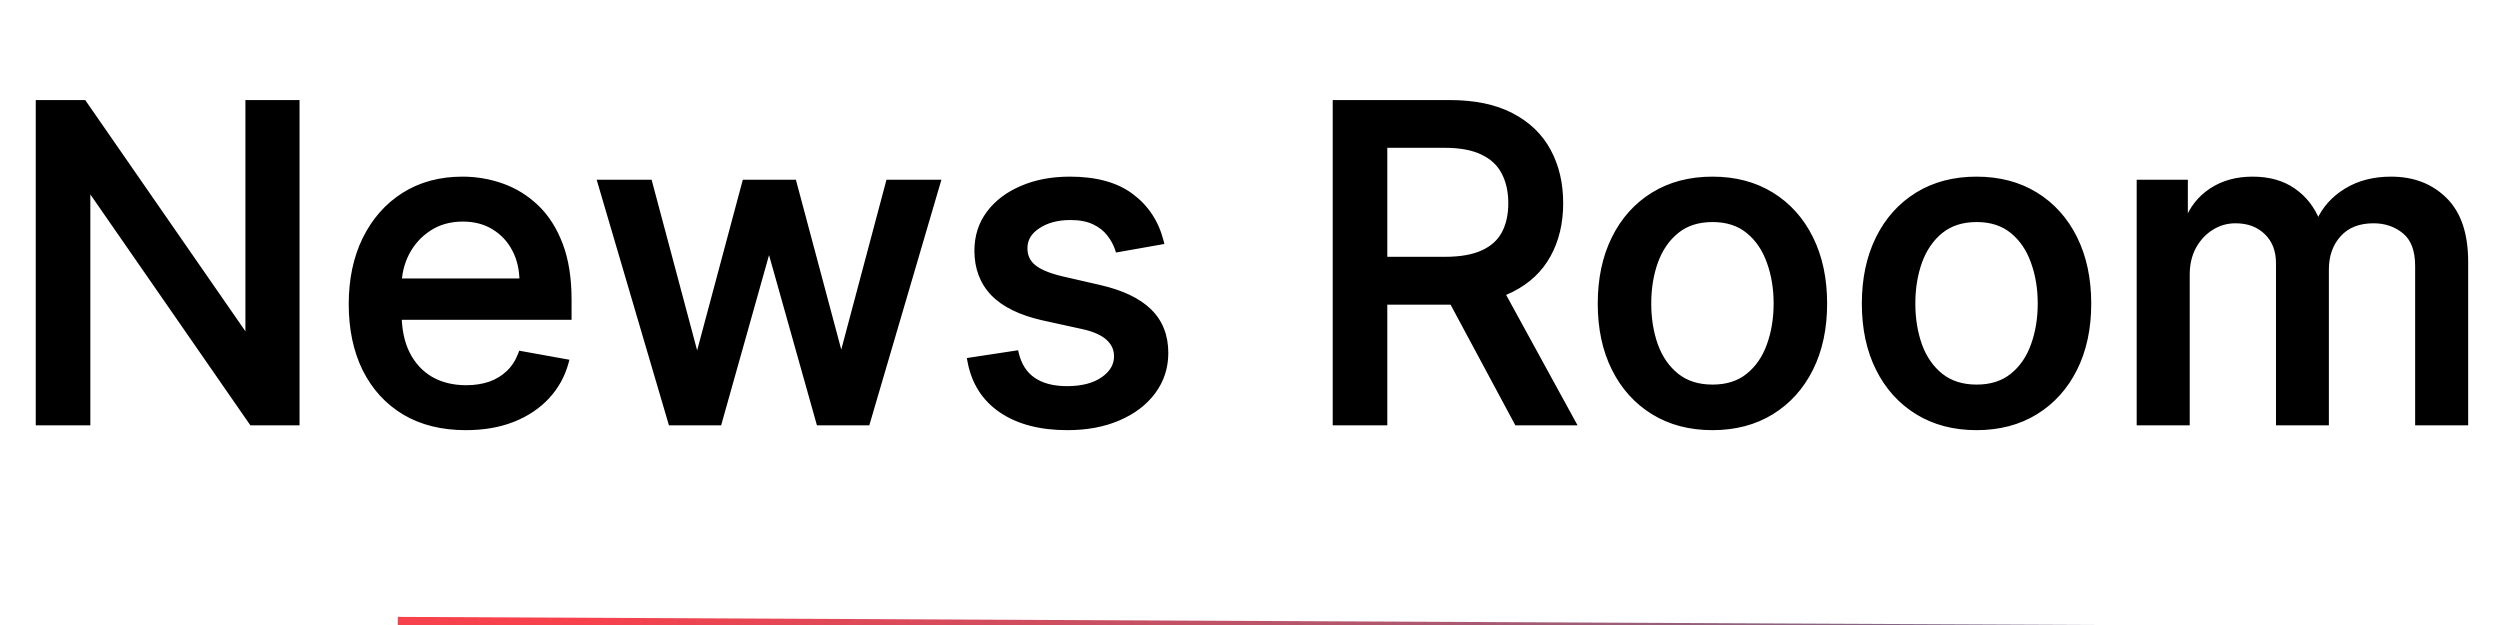 <svg width="308" height="77" viewBox="0 0 308 77" fill="none" xmlns="http://www.w3.org/2000/svg">
<g filter="url(#filter0_i_1287_800)">
<path d="M49 74L258 75" stroke="url(#paint0_linear_1287_800)" stroke-opacity="0.75" stroke-width="4"/>
</g>
<g filter="url(#filter1_d_1287_800)">
<path d="M36.503 8.727V48H31.057L11.095 19.197H10.73V48H4.805V8.727H10.289L30.271 37.568H30.635V8.727H36.503ZM57.381 48.594C54.479 48.594 51.98 47.974 49.883 46.734C47.799 45.481 46.189 43.724 45.051 41.461C43.926 39.185 43.363 36.52 43.363 33.465C43.363 30.447 43.926 27.788 45.051 25.487C46.189 23.186 47.774 21.39 49.806 20.099C51.852 18.808 54.242 18.162 56.978 18.162C58.64 18.162 60.251 18.437 61.811 18.986C63.37 19.536 64.77 20.399 66.01 21.575C67.25 22.751 68.228 24.279 68.944 26.158C69.66 28.025 70.018 30.294 70.018 32.966V34.999H46.604V30.703H64.4C64.4 29.195 64.093 27.859 63.479 26.695C62.865 25.519 62.002 24.592 60.89 23.915C59.791 23.237 58.5 22.898 57.017 22.898C55.406 22.898 54 23.295 52.798 24.087C51.609 24.867 50.689 25.89 50.037 27.155C49.397 28.408 49.078 29.77 49.078 31.24V34.596C49.078 36.565 49.423 38.239 50.113 39.62C50.816 41.001 51.794 42.055 53.047 42.784C54.3 43.5 55.764 43.858 57.439 43.858C58.525 43.858 59.516 43.705 60.411 43.398C61.306 43.078 62.079 42.605 62.731 41.979C63.383 41.352 63.882 40.579 64.227 39.658L69.654 40.636C69.219 42.234 68.439 43.634 67.314 44.836C66.202 46.025 64.802 46.952 63.115 47.617C61.44 48.269 59.529 48.594 57.381 48.594ZM82.713 48L74.045 18.546H79.971L85.743 40.176H86.03L91.821 18.546H97.747L103.5 40.08H103.787L109.521 18.546H115.446L106.798 48H100.949L94.966 26.734H94.525L88.542 48H82.713ZM142.959 25.736L137.763 26.657C137.545 25.992 137.2 25.359 136.727 24.759C136.267 24.158 135.64 23.666 134.848 23.282C134.055 22.898 133.064 22.707 131.876 22.707C130.252 22.707 128.897 23.071 127.81 23.8C126.724 24.516 126.18 25.442 126.18 26.58C126.18 27.565 126.545 28.357 127.273 28.958C128.002 29.559 129.178 30.051 130.802 30.435L135.481 31.509C138.191 32.135 140.211 33.1 141.54 34.404C142.87 35.708 143.535 37.402 143.535 39.486C143.535 41.25 143.023 42.822 142.001 44.203C140.991 45.571 139.578 46.645 137.763 47.425C135.96 48.205 133.87 48.594 131.492 48.594C128.194 48.594 125.503 47.891 123.419 46.485C121.335 45.066 120.057 43.053 119.584 40.445L125.126 39.601C125.471 41.045 126.18 42.139 127.254 42.88C128.328 43.609 129.728 43.973 131.454 43.973C133.333 43.973 134.835 43.583 135.96 42.803C137.085 42.011 137.648 41.045 137.648 39.908C137.648 38.987 137.302 38.214 136.612 37.587C135.934 36.961 134.893 36.488 133.486 36.168L128.501 35.075C125.752 34.449 123.719 33.452 122.403 32.084C121.099 30.716 120.447 28.984 120.447 26.887C120.447 25.148 120.932 23.627 121.904 22.323C122.876 21.019 124.218 20.003 125.931 19.274C127.644 18.533 129.606 18.162 131.818 18.162C135.001 18.162 137.507 18.852 139.335 20.233C141.163 21.601 142.371 23.435 142.959 25.736ZM164.59 48V8.727H178.589C181.631 8.727 184.156 9.251 186.163 10.3C188.183 11.348 189.692 12.799 190.689 14.653C191.686 16.494 192.184 18.622 192.184 21.038C192.184 23.442 191.68 25.558 190.67 27.386C189.672 29.201 188.164 30.614 186.144 31.624C184.137 32.633 181.612 33.139 178.569 33.139H167.965V28.038H178.032C179.95 28.038 181.51 27.763 182.711 27.213C183.926 26.663 184.814 25.864 185.377 24.816C185.939 23.768 186.221 22.509 186.221 21.038C186.221 19.555 185.933 18.271 185.358 17.184C184.795 16.097 183.907 15.266 182.692 14.691C181.491 14.103 179.912 13.809 177.956 13.809H170.515V48H164.59ZM183.977 30.281L193.68 48H186.93L177.419 30.281H183.977ZM210.972 48.594C208.211 48.594 205.801 47.962 203.743 46.696C201.685 45.43 200.087 43.66 198.949 41.384C197.811 39.109 197.242 36.45 197.242 33.407C197.242 30.352 197.811 27.68 198.949 25.391C200.087 23.103 201.685 21.326 203.743 20.06C205.801 18.795 208.211 18.162 210.972 18.162C213.734 18.162 216.143 18.795 218.202 20.06C220.26 21.326 221.858 23.103 222.996 25.391C224.134 27.68 224.702 30.352 224.702 33.407C224.702 36.45 224.134 39.109 222.996 41.384C221.858 43.66 220.26 45.43 218.202 46.696C216.143 47.962 213.734 48.594 210.972 48.594ZM210.991 43.781C212.781 43.781 214.264 43.308 215.44 42.362C216.616 41.416 217.486 40.157 218.048 38.584C218.624 37.012 218.911 35.28 218.911 33.388C218.911 31.509 218.624 29.783 218.048 28.21C217.486 26.625 216.616 25.353 215.44 24.394C214.264 23.435 212.781 22.956 210.991 22.956C209.189 22.956 207.693 23.435 206.504 24.394C205.328 25.353 204.452 26.625 203.877 28.21C203.315 29.783 203.033 31.509 203.033 33.388C203.033 35.28 203.315 37.012 203.877 38.584C204.452 40.157 205.328 41.416 206.504 42.362C207.693 43.308 209.189 43.781 210.991 43.781ZM243.509 48.594C240.748 48.594 238.338 47.962 236.28 46.696C234.222 45.43 232.624 43.66 231.486 41.384C230.348 39.109 229.779 36.45 229.779 33.407C229.779 30.352 230.348 27.68 231.486 25.391C232.624 23.103 234.222 21.326 236.28 20.06C238.338 18.795 240.748 18.162 243.509 18.162C246.271 18.162 248.681 18.795 250.739 20.06C252.797 21.326 254.395 23.103 255.533 25.391C256.671 27.68 257.24 30.352 257.24 33.407C257.24 36.45 256.671 39.109 255.533 41.384C254.395 43.66 252.797 45.43 250.739 46.696C248.681 47.962 246.271 48.594 243.509 48.594ZM243.529 43.781C245.318 43.781 246.801 43.308 247.977 42.362C249.154 41.416 250.023 40.157 250.585 38.584C251.161 37.012 251.448 35.28 251.448 33.388C251.448 31.509 251.161 29.783 250.585 28.21C250.023 26.625 249.154 25.353 247.977 24.394C246.801 23.435 245.318 22.956 243.529 22.956C241.726 22.956 240.23 23.435 239.041 24.394C237.865 25.353 236.99 26.625 236.414 28.21C235.852 29.783 235.57 31.509 235.57 33.388C235.57 35.28 235.852 37.012 236.414 38.584C236.99 40.157 237.865 41.416 239.041 42.362C240.23 43.308 241.726 43.781 243.529 43.781ZM263.64 48V18.546H269.143V23.34H269.507C270.121 21.716 271.125 20.45 272.518 19.543C273.912 18.622 275.58 18.162 277.523 18.162C279.492 18.162 281.141 18.622 282.471 19.543C283.813 20.463 284.804 21.729 285.443 23.34H285.75C286.453 21.767 287.571 20.514 289.105 19.581C290.64 18.635 292.468 18.162 294.59 18.162C297.262 18.162 299.441 18.999 301.129 20.674C302.829 22.349 303.679 24.874 303.679 28.249V48H297.946V28.785C297.946 26.791 297.402 25.347 296.316 24.452C295.229 23.557 293.931 23.109 292.423 23.109C290.556 23.109 289.105 23.685 288.07 24.835C287.034 25.973 286.517 27.437 286.517 29.227V48H280.802V28.421C280.802 26.823 280.304 25.538 279.306 24.567C278.309 23.595 277.012 23.109 275.414 23.109C274.327 23.109 273.324 23.397 272.403 23.972C271.495 24.535 270.76 25.321 270.198 26.331C269.648 27.341 269.373 28.511 269.373 29.84V48H263.64Z" fill="black"/>
<path d="M36.503 8.727H36.903V8.327H36.503V8.727ZM36.503 48V48.4H36.903V48H36.503ZM31.057 48L30.728 48.228L30.848 48.4H31.057V48ZM11.095 19.197L11.423 18.97L11.304 18.797H11.095V19.197ZM10.73 19.197V18.797H10.33V19.197H10.73ZM10.73 48V48.4H11.13V48H10.73ZM4.805 48H4.405V48.4H4.805V48ZM4.805 8.727V8.327H4.405V8.727H4.805ZM10.289 8.727L10.618 8.499L10.499 8.327H10.289V8.727ZM30.271 37.568L29.942 37.796L30.061 37.968H30.271V37.568ZM30.635 37.568V37.968H31.035V37.568H30.635ZM30.635 8.727V8.327H30.235V8.727H30.635ZM36.103 8.727V48H36.903V8.727H36.103ZM36.503 47.6H31.057V48.4H36.503V47.6ZM31.386 47.772L11.423 18.97L10.766 19.425L30.728 48.228L31.386 47.772ZM11.095 18.797H10.73V19.597H11.095V18.797ZM10.33 19.197V48H11.13V19.197H10.33ZM10.73 47.6H4.805V48.4H10.73V47.6ZM5.205 48V8.727H4.405V48H5.205ZM4.805 9.127H10.289V8.327H4.805V9.127ZM9.96 8.955L29.942 37.796L30.6 37.34L10.618 8.499L9.96 8.955ZM30.271 37.968H30.635V37.168H30.271V37.968ZM31.035 37.568V8.727H30.235V37.568H31.035ZM30.635 9.127H36.503V8.327H30.635V9.127ZM49.883 46.734L49.677 47.077L49.679 47.079L49.883 46.734ZM45.051 41.461L44.692 41.638L44.693 41.641L45.051 41.461ZM45.051 25.487L44.692 25.31L44.691 25.311L45.051 25.487ZM49.806 20.099L49.593 19.761L49.592 19.761L49.806 20.099ZM61.811 18.986L61.944 18.609L61.811 18.986ZM66.01 21.575L65.735 21.866L66.01 21.575ZM68.944 26.158L68.57 26.301L68.571 26.302L68.944 26.158ZM70.018 34.999V35.399H70.418V34.999H70.018ZM46.604 34.999H46.204V35.399H46.604V34.999ZM46.604 30.703V30.303H46.204V30.703H46.604ZM64.4 30.703V31.103H64.799V30.703H64.4ZM63.479 26.695L63.124 26.88L63.125 26.882L63.479 26.695ZM60.89 23.915L60.68 24.255L60.682 24.256L60.89 23.915ZM52.798 24.087L53.017 24.422L53.018 24.421L52.798 24.087ZM50.037 27.155L49.681 26.972L49.68 26.974L50.037 27.155ZM50.113 39.62L49.755 39.799L49.757 39.801L50.113 39.62ZM53.047 42.784L52.846 43.13L52.849 43.131L53.047 42.784ZM60.411 43.398L60.541 43.776L60.545 43.774L60.411 43.398ZM62.731 41.979L62.454 41.69L62.731 41.979ZM64.227 39.658L64.298 39.265L63.969 39.206L63.852 39.518L64.227 39.658ZM69.654 40.636L70.04 40.741L70.154 40.32L69.725 40.243L69.654 40.636ZM67.314 44.836L67.022 44.563L67.022 44.563L67.314 44.836ZM63.115 47.617L63.26 47.989L63.261 47.989L63.115 47.617ZM57.381 48.194C54.537 48.194 52.111 47.587 50.087 46.39L49.679 47.079C51.849 48.362 54.421 48.995 57.381 48.995V48.194ZM50.089 46.392C48.073 45.179 46.513 43.479 45.408 41.281L44.693 41.641C45.864 43.968 47.526 45.784 49.677 47.077L50.089 46.392ZM45.409 41.284C44.317 39.073 43.763 36.471 43.763 33.465H42.963C42.963 36.569 43.535 39.297 44.692 41.638L45.409 41.284ZM43.763 33.465C43.763 30.498 44.316 27.9 45.41 25.663L44.691 25.311C43.535 27.676 42.963 30.397 42.963 33.465H43.763ZM45.409 25.665C46.517 23.424 48.054 21.686 50.021 20.436L49.592 19.761C47.493 21.094 45.86 22.948 44.692 25.31L45.409 25.665ZM50.02 20.437C51.993 19.191 54.308 18.562 56.978 18.562V17.762C54.177 17.762 51.71 18.424 49.593 19.761L50.02 20.437ZM56.978 18.562C58.595 18.562 60.161 18.829 61.678 19.364L61.944 18.609C60.341 18.044 58.685 17.762 56.978 17.762V18.562ZM61.678 19.364C63.183 19.894 64.534 20.727 65.735 21.866L66.286 21.285C65.006 20.072 63.558 19.178 61.944 18.609L61.678 19.364ZM65.735 21.866C66.924 22.994 67.872 24.468 68.57 26.301L69.318 26.016C68.585 24.09 67.576 22.509 66.286 21.285L65.735 21.866ZM68.571 26.302C69.264 28.11 69.618 30.328 69.618 32.966H70.418C70.418 30.261 70.056 27.94 69.318 26.015L68.571 26.302ZM69.618 32.966V34.999H70.418V32.966H69.618ZM70.018 34.599H46.604V35.399H70.018V34.599ZM47.004 34.999V30.703H46.204V34.999H47.004ZM46.604 31.103H64.4V30.303H46.604V31.103ZM64.799 30.703C64.799 29.139 64.481 27.738 63.833 26.509L63.125 26.882C63.704 27.98 63.999 29.25 63.999 30.703H64.799ZM63.834 26.51C63.187 25.271 62.274 24.289 61.098 23.573L60.682 24.256C61.731 24.895 62.544 25.767 63.124 26.88L63.834 26.51ZM61.1 23.574C59.929 22.852 58.562 22.498 57.017 22.498V23.298C58.437 23.298 59.653 23.622 60.68 24.255L61.1 23.574ZM57.017 22.498C55.337 22.498 53.852 22.913 52.578 23.753L53.018 24.421C54.147 23.677 55.475 23.298 57.017 23.298V22.498ZM52.579 23.753C51.332 24.571 50.364 25.645 49.681 26.972L50.392 27.339C51.013 26.134 51.886 25.164 53.017 24.422L52.579 23.753ZM49.68 26.974C49.011 28.285 48.678 29.71 48.678 31.24H49.478C49.478 29.83 49.784 28.531 50.393 27.337L49.68 26.974ZM48.678 31.24V34.596H49.478V31.24H48.678ZM48.678 34.596C48.678 36.61 49.031 38.349 49.755 39.799L50.471 39.441C49.815 38.129 49.478 36.519 49.478 34.596H48.678ZM49.757 39.801C50.492 41.246 51.522 42.36 52.846 43.13L53.248 42.438C52.067 41.751 51.141 40.756 50.47 39.438L49.757 39.801ZM52.849 43.131C54.171 43.887 55.706 44.258 57.439 44.258V43.458C55.822 43.458 54.429 43.113 53.246 42.437L52.849 43.131ZM57.439 44.258C58.563 44.258 59.598 44.099 60.541 43.776L60.281 43.019C59.434 43.31 58.487 43.458 57.439 43.458V44.258ZM60.545 43.774C61.491 43.437 62.313 42.935 63.008 42.267L62.454 41.69C61.845 42.276 61.121 42.719 60.276 43.021L60.545 43.774ZM63.008 42.267C63.707 41.596 64.237 40.77 64.601 39.799L63.852 39.518C63.526 40.387 63.059 41.109 62.454 41.69L63.008 42.267ZM64.156 40.052L69.583 41.03L69.725 40.243L64.298 39.265L64.156 40.052ZM69.268 40.531C68.85 42.067 68.102 43.409 67.022 44.563L67.606 45.109C68.776 43.86 69.588 42.402 70.04 40.741L69.268 40.531ZM67.022 44.563C65.955 45.703 64.607 46.599 62.968 47.244L63.261 47.989C64.998 47.305 66.449 46.346 67.606 45.109L67.022 44.563ZM62.97 47.244C61.349 47.875 59.489 48.194 57.381 48.194V48.995C59.569 48.995 61.531 48.662 63.26 47.989L62.97 47.244ZM82.713 48L82.329 48.113L82.413 48.4H82.713V48ZM74.045 18.546V18.145H73.51L73.661 18.658L74.045 18.546ZM79.971 18.546L80.357 18.442L80.278 18.145H79.971V18.546ZM85.743 40.176L85.356 40.279L85.435 40.576H85.743V40.176ZM86.03 40.176V40.576H86.337L86.417 40.28L86.03 40.176ZM91.821 18.546V18.145H91.514L91.435 18.442L91.821 18.546ZM97.747 18.546L98.133 18.442L98.054 18.145H97.747V18.546ZM103.5 40.08L103.113 40.184L103.192 40.48H103.5V40.08ZM103.787 40.08V40.48H104.095L104.174 40.183L103.787 40.08ZM109.521 18.546V18.145H109.214L109.134 18.442L109.521 18.546ZM115.446 18.546L115.83 18.658L115.981 18.145H115.446V18.546ZM106.798 48V48.4H107.097L107.182 48.113L106.798 48ZM100.949 48L100.564 48.108L100.646 48.4H100.949V48ZM94.966 26.734L95.351 26.625L95.269 26.334H94.966V26.734ZM94.525 26.734V26.334H94.222L94.14 26.625L94.525 26.734ZM88.542 48V48.4H88.845L88.927 48.108L88.542 48ZM83.096 47.887L74.429 18.433L73.661 18.658L82.329 48.113L83.096 47.887ZM74.045 18.945H79.971V18.145H74.045V18.945ZM79.584 18.649L85.356 40.279L86.129 40.073L80.357 18.442L79.584 18.649ZM85.743 40.576H86.03V39.776H85.743V40.576ZM86.417 40.28L92.208 18.649L91.435 18.442L85.644 40.073L86.417 40.28ZM91.821 18.945H97.747V18.145H91.821V18.945ZM97.36 18.649L103.113 40.184L103.886 39.977L98.133 18.442L97.36 18.649ZM103.5 40.48H103.787V39.68H103.5V40.48ZM104.174 40.183L109.907 18.648L109.134 18.442L103.401 39.977L104.174 40.183ZM109.521 18.945H115.446V18.145H109.521V18.945ZM115.063 18.433L106.414 47.887L107.182 48.113L115.83 18.658L115.063 18.433ZM106.798 47.6H100.949V48.4H106.798V47.6ZM101.334 47.892L95.351 26.625L94.581 26.842L100.564 48.108L101.334 47.892ZM94.966 26.334H94.525V27.134H94.966V26.334ZM94.14 26.625L88.157 47.892L88.927 48.108L94.91 26.842L94.14 26.625ZM88.542 47.6H82.713V48.4H88.542V47.6ZM142.959 25.736L143.029 26.13L143.454 26.055L143.347 25.637L142.959 25.736ZM137.763 26.657L137.382 26.781L137.49 27.111L137.832 27.051L137.763 26.657ZM136.727 24.759L136.41 25.002L136.413 25.006L136.727 24.759ZM134.848 23.282L135.022 22.922L134.848 23.282ZM127.81 23.8L128.03 24.134L128.033 24.132L127.81 23.8ZM130.802 30.435L130.71 30.824L130.712 30.825L130.802 30.435ZM135.481 31.509L135.571 31.119L135.57 31.119L135.481 31.509ZM141.54 34.404L141.26 34.69L141.54 34.404ZM142.001 44.203L141.679 43.965L141.679 43.965L142.001 44.203ZM137.763 47.425L137.605 47.057L137.604 47.058L137.763 47.425ZM123.419 46.485L123.194 46.816L123.195 46.817L123.419 46.485ZM119.584 40.445L119.523 40.049L119.117 40.111L119.19 40.516L119.584 40.445ZM125.126 39.601L125.515 39.508L125.429 39.15L125.065 39.205L125.126 39.601ZM127.254 42.88L127.027 43.209L127.029 43.211L127.254 42.88ZM135.96 42.803L136.188 43.132L136.19 43.13L135.96 42.803ZM136.612 37.587L136.34 37.881L136.343 37.884L136.612 37.587ZM133.486 36.168L133.575 35.778L133.572 35.778L133.486 36.168ZM128.501 35.075L128.412 35.465L128.415 35.466L128.501 35.075ZM122.403 32.084L122.113 32.36L122.114 32.361L122.403 32.084ZM121.904 22.323L121.583 22.084L121.904 22.323ZM125.931 19.274L126.088 19.642L126.09 19.641L125.931 19.274ZM139.335 20.233L139.094 20.552L139.095 20.553L139.335 20.233ZM142.89 25.343L137.693 26.263L137.832 27.051L143.029 26.13L142.89 25.343ZM138.143 26.533C137.91 25.819 137.541 25.145 137.041 24.511L136.413 25.006C136.859 25.573 137.181 26.165 137.382 26.781L138.143 26.533ZM137.045 24.515C136.541 23.857 135.862 23.328 135.022 22.922L134.674 23.642C135.419 24.003 135.993 24.458 136.41 25.002L137.045 24.515ZM135.022 22.922C134.16 22.505 133.105 22.307 131.876 22.307V23.107C133.024 23.107 133.951 23.292 134.674 23.642L135.022 22.922ZM131.876 22.307C130.192 22.307 128.754 22.685 127.587 23.468L128.033 24.132C129.039 23.457 130.312 23.107 131.876 23.107V22.307ZM127.59 23.466C126.41 24.243 125.78 25.287 125.78 26.58H126.58C126.58 25.598 127.037 24.788 128.03 24.134L127.59 23.466ZM125.78 26.58C125.78 27.678 126.194 28.586 127.019 29.267L127.528 28.649C126.896 28.128 126.58 27.451 126.58 26.58H125.78ZM127.019 29.267C127.818 29.926 129.066 30.436 130.71 30.824L130.894 30.045C129.291 29.667 128.186 29.192 127.528 28.649L127.019 29.267ZM130.712 30.825L135.391 31.898L135.57 31.119L130.891 30.045L130.712 30.825ZM135.391 31.898C138.062 32.516 140.003 33.457 141.26 34.69L141.82 34.118C140.418 32.744 138.32 31.754 135.571 31.119L135.391 31.898ZM141.26 34.69C142.504 35.909 143.135 37.495 143.135 39.486H143.935C143.935 37.309 143.236 35.507 141.82 34.118L141.26 34.69ZM143.135 39.486C143.135 41.167 142.649 42.655 141.679 43.965L142.322 44.441C143.397 42.99 143.935 41.333 143.935 39.486H143.135ZM141.679 43.965C140.717 45.268 139.366 46.301 137.605 47.057L137.92 47.792C139.79 46.989 141.264 45.874 142.322 44.441L141.679 43.965ZM137.604 47.058C135.861 47.812 133.826 48.194 131.492 48.194V48.995C133.913 48.995 136.059 48.597 137.921 47.792L137.604 47.058ZM131.492 48.194C128.249 48.194 125.643 47.503 123.643 46.154L123.195 46.817C125.363 48.279 128.139 48.995 131.492 48.995V48.194ZM123.644 46.154C121.654 44.799 120.432 42.882 119.977 40.373L119.19 40.516C119.681 43.223 121.016 45.333 123.194 46.816L123.644 46.154ZM119.644 40.84L125.186 39.996L125.065 39.205L119.523 40.049L119.644 40.84ZM124.736 39.694C125.101 41.22 125.86 42.404 127.027 43.209L127.481 42.551C126.5 41.873 125.84 40.871 125.515 39.508L124.736 39.694ZM127.029 43.211C128.188 43.997 129.674 44.373 131.454 44.373V43.573C129.782 43.573 128.468 43.22 127.479 42.549L127.029 43.211ZM131.454 44.373C133.385 44.373 134.975 43.973 136.188 43.132L135.732 42.474C134.695 43.194 133.281 43.573 131.454 43.573V44.373ZM136.19 43.13C137.397 42.281 138.048 41.204 138.048 39.908H137.248C137.248 40.887 136.774 41.741 135.73 42.476L136.19 43.13ZM138.048 39.908C138.048 38.873 137.654 37.992 136.881 37.291L136.343 37.884C136.951 38.435 137.248 39.102 137.248 39.908H138.048ZM136.884 37.294C136.133 36.6 135.015 36.105 133.575 35.778L133.398 36.558C134.771 36.87 135.736 37.322 136.34 37.881L136.884 37.294ZM133.572 35.778L128.586 34.685L128.415 35.466L133.401 36.559L133.572 35.778ZM128.589 34.685C125.882 34.068 123.933 33.097 122.691 31.806L122.114 32.361C123.505 33.806 125.622 34.829 128.412 35.465L128.589 34.685ZM122.692 31.808C121.467 30.523 120.847 28.893 120.847 26.887H120.047C120.047 29.074 120.73 30.909 122.113 32.36L122.692 31.808ZM120.847 26.887C120.847 25.228 121.308 23.792 122.225 22.562L121.583 22.084C120.556 23.462 120.047 25.069 120.047 26.887H120.847ZM122.225 22.562C123.148 21.323 124.43 20.347 126.088 19.642L125.774 18.906C124.006 19.658 122.603 20.716 121.583 22.084L122.225 22.562ZM126.09 19.641C127.744 18.925 129.651 18.562 131.818 18.562V17.762C129.562 17.762 127.544 18.14 125.772 18.907L126.09 19.641ZM131.818 18.562C134.947 18.562 137.358 19.241 139.094 20.552L139.576 19.914C137.656 18.464 135.055 17.762 131.818 17.762V18.562ZM139.095 20.553C140.847 21.864 142.005 23.619 142.572 25.835L143.347 25.637C142.737 23.252 141.479 21.338 139.575 19.913L139.095 20.553ZM164.59 48H164.19V48.4H164.59V48ZM164.59 8.727V8.327H164.19V8.727H164.59ZM186.163 10.3L185.978 10.654L185.979 10.655L186.163 10.3ZM190.689 14.653L190.336 14.842L190.337 14.843L190.689 14.653ZM190.67 27.386L190.319 27.192L190.319 27.193L190.67 27.386ZM186.144 31.624L185.965 31.266L185.964 31.266L186.144 31.624ZM167.965 33.139H167.565V33.538H167.965V33.139ZM167.965 28.038V27.638H167.565V28.038H167.965ZM182.711 27.213L182.547 26.849L182.545 26.849L182.711 27.213ZM185.358 17.184L185.003 17.368L185.004 17.371L185.358 17.184ZM182.692 14.691L182.516 15.05L182.521 15.053L182.692 14.691ZM170.515 13.809V13.409H170.115V13.809H170.515ZM170.515 48V48.4H170.915V48H170.515ZM183.977 30.281L184.328 30.089L184.214 29.881H183.977V30.281ZM193.68 48V48.4H194.355L194.031 47.808L193.68 48ZM186.93 48L186.578 48.189L186.691 48.4H186.93V48ZM177.419 30.281V29.881H176.75L177.066 30.47L177.419 30.281ZM164.99 48V8.727H164.19V48H164.99ZM164.59 9.127H178.589V8.327H164.59V9.127ZM178.589 9.127C181.588 9.127 184.044 9.644 185.978 10.654L186.348 9.945C184.268 8.859 181.674 8.327 178.589 8.327V9.127ZM185.979 10.655C187.934 11.669 189.381 13.065 190.336 14.842L191.041 14.463C190.003 12.533 188.433 11.027 186.347 9.945L185.979 10.655ZM190.337 14.843C191.298 16.617 191.784 18.678 191.784 21.038H192.584C192.584 18.566 192.074 16.37 191.04 14.462L190.337 14.843ZM191.784 21.038C191.784 23.384 191.292 25.432 190.319 27.192L191.02 27.579C192.067 25.683 192.584 23.499 192.584 21.038H191.784ZM190.319 27.193C189.364 28.931 187.919 30.289 185.965 31.266L186.323 31.981C188.409 30.939 189.98 29.471 191.02 27.578L190.319 27.193ZM185.964 31.266C184.029 32.24 181.571 32.739 178.569 32.739V33.538C181.653 33.538 184.245 33.027 186.324 31.981L185.964 31.266ZM178.569 32.739H167.965V33.538H178.569V32.739ZM168.365 33.139V28.038H167.565V33.139H168.365ZM167.965 28.438H178.033V27.638H167.965V28.438ZM178.033 28.438C179.984 28.438 181.606 28.159 182.878 27.577L182.545 26.849C181.414 27.367 179.917 27.638 178.033 27.638V28.438ZM182.876 27.578C184.161 26.996 185.12 26.14 185.729 25.005L185.024 24.627C184.509 25.588 183.691 26.331 182.547 26.849L182.876 27.578ZM185.729 25.005C186.33 23.887 186.621 22.559 186.621 21.038H185.821C185.821 22.458 185.549 23.649 185.024 24.627L185.729 25.005ZM186.621 21.038C186.621 19.503 186.323 18.152 185.711 16.997L185.004 17.371C185.543 18.389 185.821 19.607 185.821 21.038H186.621ZM185.713 17C185.106 15.828 184.149 14.938 182.864 14.33L182.521 15.053C183.665 15.594 184.484 16.367 185.003 17.368L185.713 17ZM182.868 14.332C181.592 13.707 179.947 13.409 177.956 13.409V14.209C179.877 14.209 181.389 14.498 182.516 15.05L182.868 14.332ZM177.956 13.409H170.515V14.209H177.956V13.409ZM170.115 13.809V48H170.915V13.809H170.115ZM170.515 47.6H164.59V48.4H170.515V47.6ZM183.626 30.473L193.329 48.192L194.031 47.808L184.328 30.089L183.626 30.473ZM193.68 47.6H186.93V48.4H193.68V47.6ZM187.283 47.811L177.771 30.092L177.066 30.47L186.578 48.189L187.283 47.811ZM177.419 30.681H183.977V29.881H177.419V30.681ZM198.949 41.384L199.307 41.205L198.949 41.384ZM203.743 20.06L203.952 20.401L203.743 20.06ZM218.202 20.06L217.992 20.401L218.202 20.06ZM222.996 41.384L222.638 41.205L222.996 41.384ZM218.202 46.696L218.411 47.037L218.202 46.696ZM215.44 42.362L215.19 42.05L215.44 42.362ZM218.048 38.584L217.673 38.447L217.672 38.45L218.048 38.584ZM218.048 28.21L217.671 28.344L217.673 28.348L218.048 28.21ZM215.44 24.394L215.188 24.704L215.44 24.394ZM206.504 24.394L206.253 24.083L206.252 24.084L206.504 24.394ZM203.877 28.21L203.501 28.074L203.501 28.076L203.877 28.21ZM203.877 38.584L203.5 38.719L203.501 38.722L203.877 38.584ZM206.504 42.362L206.254 42.674L206.255 42.675L206.504 42.362ZM210.972 48.194C208.274 48.194 205.939 47.577 203.952 46.355L203.533 47.037C205.663 48.346 208.148 48.995 210.972 48.995V48.194ZM203.952 46.355C201.961 45.131 200.413 43.418 199.307 41.205L198.591 41.563C199.76 43.902 201.408 45.73 203.533 47.037L203.952 46.355ZM199.307 41.205C198.202 38.995 197.642 36.4 197.642 33.407H196.842C196.842 36.5 197.421 39.222 198.591 41.563L199.307 41.205ZM197.642 33.407C197.642 30.401 198.202 27.793 199.307 25.569L198.591 25.213C197.421 27.567 196.842 30.302 196.842 33.407H197.642ZM199.307 25.569C200.413 23.344 201.962 21.625 203.952 20.401L203.533 19.72C201.408 21.027 199.76 22.862 198.591 25.213L199.307 25.569ZM203.952 20.401C205.939 19.18 208.274 18.562 210.972 18.562V17.762C208.148 17.762 205.663 18.41 203.533 19.72L203.952 20.401ZM210.972 18.562C213.67 18.562 216.006 19.18 217.992 20.401L218.411 19.72C216.281 18.41 213.797 17.762 210.972 17.762V18.562ZM217.992 20.401C219.983 21.625 221.531 23.344 222.638 25.569L223.354 25.213C222.185 22.862 220.537 21.027 218.411 19.72L217.992 20.401ZM222.638 25.569C223.743 27.793 224.302 30.401 224.302 33.407H225.102C225.102 30.302 224.524 27.567 223.354 25.213L222.638 25.569ZM224.302 33.407C224.302 36.4 223.743 38.995 222.638 41.205L223.354 41.563C224.524 39.222 225.102 36.5 225.102 33.407H224.302ZM222.638 41.205C221.532 43.418 219.983 45.131 217.992 46.355L218.411 47.037C220.536 45.73 222.184 43.902 223.354 41.563L222.638 41.205ZM217.992 46.355C216.006 47.577 213.67 48.194 210.972 48.194V48.995C213.797 48.995 216.281 48.346 218.411 47.037L217.992 46.355ZM210.991 44.181C212.855 44.181 214.431 43.687 215.691 42.674L215.19 42.05C214.097 42.929 212.708 43.381 210.991 43.381V44.181ZM215.691 42.674C216.931 41.677 217.84 40.353 218.425 38.719L217.672 38.45C217.131 39.96 216.302 41.156 215.19 42.05L215.691 42.674ZM218.424 38.722C219.017 37.1 219.311 35.321 219.311 33.388H218.511C218.511 35.239 218.23 36.924 217.673 38.447L218.424 38.722ZM219.311 33.388C219.311 31.467 219.017 29.694 218.424 28.073L217.673 28.348C218.23 29.871 218.511 31.55 218.511 33.388H219.311ZM218.425 28.076C217.841 26.43 216.932 25.094 215.693 24.084L215.188 24.704C216.301 25.612 217.131 26.82 217.671 28.344L218.425 28.076ZM215.693 24.084C214.433 23.057 212.856 22.556 210.991 22.556V23.356C212.706 23.356 214.095 23.814 215.188 24.704L215.693 24.084ZM210.991 22.556C209.115 22.556 207.526 23.057 206.253 24.083L206.755 24.706C207.861 23.814 209.263 23.356 210.991 23.356V22.556ZM206.252 24.084C205.013 25.094 204.098 26.428 203.501 28.074L204.253 28.347C204.807 26.822 205.643 25.612 206.757 24.704L206.252 24.084ZM203.501 28.076C202.921 29.696 202.633 31.468 202.633 33.388H203.433C203.433 31.549 203.709 29.869 204.254 28.345L203.501 28.076ZM202.633 33.388C202.633 35.32 202.921 37.098 203.501 38.719L204.254 38.45C203.709 36.926 203.433 35.24 203.433 33.388H202.633ZM203.501 38.722C204.099 40.355 205.015 41.677 206.254 42.674L206.755 42.05C205.642 41.155 204.806 39.959 204.253 38.447L203.501 38.722ZM206.255 42.675C207.528 43.688 209.116 44.181 210.991 44.181V43.381C209.262 43.381 207.859 42.929 206.753 42.049L206.255 42.675ZM231.486 41.384L231.844 41.205L231.486 41.384ZM236.28 20.06L236.49 20.401L236.28 20.06ZM250.739 20.06L250.529 20.401L250.739 20.06ZM255.533 41.384L255.175 41.205L255.533 41.384ZM250.739 46.696L250.948 47.037L250.739 46.696ZM247.977 42.362L247.727 42.05L247.977 42.362ZM250.585 38.584L250.21 38.447L250.209 38.45L250.585 38.584ZM250.585 28.21L250.208 28.344L250.21 28.348L250.585 28.21ZM247.977 24.394L247.725 24.704L247.977 24.394ZM239.041 24.394L238.79 24.083L238.789 24.084L239.041 24.394ZM236.414 28.21L236.038 28.074L236.038 28.076L236.414 28.21ZM236.414 38.584L236.038 38.719L236.039 38.722L236.414 38.584ZM239.041 42.362L238.791 42.674L238.792 42.675L239.041 42.362ZM243.509 48.194C240.811 48.194 238.476 47.577 236.49 46.355L236.07 47.037C238.2 48.346 240.685 48.995 243.509 48.995V48.194ZM236.49 46.355C234.498 45.131 232.95 43.418 231.844 41.205L231.128 41.563C232.298 43.902 233.945 45.73 236.07 47.037L236.49 46.355ZM231.844 41.205C230.739 38.995 230.179 36.4 230.179 33.407H229.379C229.379 36.5 229.958 39.222 231.128 41.563L231.844 41.205ZM230.179 33.407C230.179 30.401 230.739 27.793 231.844 25.569L231.128 25.213C229.958 27.567 229.379 30.302 229.379 33.407H230.179ZM231.844 25.569C232.951 23.344 234.499 21.625 236.49 20.401L236.07 19.72C233.945 21.027 232.297 22.862 231.128 25.213L231.844 25.569ZM236.49 20.401C238.476 19.18 240.811 18.562 243.509 18.562V17.762C240.685 17.762 238.2 18.41 236.07 19.72L236.49 20.401ZM243.509 18.562C246.208 18.562 248.543 19.18 250.529 20.401L250.948 19.72C248.818 18.41 246.334 17.762 243.509 17.762V18.562ZM250.529 20.401C252.52 21.625 254.068 23.344 255.175 25.569L255.891 25.213C254.722 22.862 253.074 21.027 250.948 19.72L250.529 20.401ZM255.175 25.569C256.28 27.793 256.84 30.401 256.84 33.407H257.64C257.64 30.302 257.061 27.567 255.891 25.213L255.175 25.569ZM256.84 33.407C256.84 36.4 256.28 38.995 255.175 41.205L255.891 41.563C257.061 39.222 257.64 36.5 257.64 33.407H256.84ZM255.175 41.205C254.069 43.418 252.521 45.131 250.529 46.355L250.948 47.037C253.074 45.73 254.721 43.902 255.891 41.563L255.175 41.205ZM250.529 46.355C248.543 47.577 246.208 48.194 243.509 48.194V48.995C246.334 48.995 248.818 48.346 250.948 47.037L250.529 46.355ZM243.529 44.181C245.392 44.181 246.968 43.687 248.228 42.674L247.727 42.05C246.634 42.929 245.245 43.381 243.529 43.381V44.181ZM248.228 42.674C249.468 41.677 250.377 40.353 250.962 38.719L250.209 38.45C249.668 39.96 248.839 41.156 247.727 42.05L248.228 42.674ZM250.961 38.722C251.554 37.1 251.848 35.321 251.848 33.388H251.048C251.048 35.239 250.767 36.924 250.21 38.447L250.961 38.722ZM251.848 33.388C251.848 31.467 251.554 29.694 250.961 28.073L250.21 28.348C250.767 29.871 251.048 31.55 251.048 33.388H251.848ZM250.962 28.076C250.378 26.43 249.469 25.094 248.23 24.084L247.725 24.704C248.838 25.612 249.668 26.82 250.208 28.344L250.962 28.076ZM248.23 24.084C246.97 23.057 245.393 22.556 243.529 22.556V23.356C245.244 23.356 246.632 23.814 247.725 24.704L248.23 24.084ZM243.529 22.556C241.652 22.556 240.063 23.057 238.79 24.083L239.292 24.706C240.398 23.814 241.8 23.356 243.529 23.356V22.556ZM238.789 24.084C237.55 25.094 236.635 26.428 236.038 28.074L236.79 28.347C237.344 26.822 238.18 25.612 239.294 24.704L238.789 24.084ZM236.038 28.076C235.458 29.696 235.17 31.468 235.17 33.388H235.97C235.97 31.549 236.246 29.869 236.791 28.345L236.038 28.076ZM235.17 33.388C235.17 35.32 235.458 37.098 236.038 38.719L236.791 38.45C236.246 36.926 235.97 35.24 235.97 33.388H235.17ZM236.039 38.722C236.636 40.355 237.552 41.677 238.791 42.674L239.292 42.05C238.179 41.155 237.343 39.959 236.79 38.447L236.039 38.722ZM238.792 42.675C240.065 43.688 241.653 44.181 243.529 44.181V43.381C241.799 43.381 240.396 42.929 239.29 42.049L238.792 42.675ZM263.64 48H263.24V48.4H263.64V48ZM263.64 18.546V18.145H263.24V18.546H263.64ZM269.143 18.546H269.543V18.145H269.143V18.546ZM269.143 23.34H268.743V23.739H269.143V23.34ZM269.507 23.34V23.739H269.784L269.882 23.481L269.507 23.34ZM272.518 19.543L272.736 19.878L272.739 19.876L272.518 19.543ZM282.471 19.543L282.243 19.872L282.244 19.872L282.471 19.543ZM285.443 23.34L285.071 23.487L285.171 23.739H285.443V23.34ZM285.75 23.34V23.739H286.009L286.115 23.503L285.75 23.34ZM289.105 19.581L289.313 19.923L289.315 19.921L289.105 19.581ZM301.129 20.674L300.847 20.958L300.848 20.959L301.129 20.674ZM303.679 48V48.4H304.079V48H303.679ZM297.946 48H297.546V48.4H297.946V48ZM296.316 24.452L296.57 24.143L296.316 24.452ZM288.07 24.835L288.366 25.105L288.367 25.103L288.07 24.835ZM286.517 48V48.4H286.917V48H286.517ZM280.802 48H280.402V48.4H280.802V48ZM279.306 24.567L279.027 24.853L279.306 24.567ZM272.403 23.972L272.614 24.312L272.615 24.311L272.403 23.972ZM270.198 26.331L269.848 26.136L269.846 26.14L270.198 26.331ZM269.373 48V48.4H269.773V48H269.373ZM264.04 48V18.546H263.24V48H264.04ZM263.64 18.945H269.143V18.145H263.64V18.945ZM268.743 18.546V23.34H269.543V18.546H268.743ZM269.143 23.739H269.507V22.939H269.143V23.739ZM269.882 23.481C270.467 21.933 271.417 20.737 272.736 19.878L272.3 19.207C270.832 20.164 269.776 21.499 269.133 23.198L269.882 23.481ZM272.739 19.876C274.056 19.006 275.645 18.562 277.523 18.562V17.762C275.515 17.762 273.767 18.238 272.298 19.209L272.739 19.876ZM277.523 18.562C279.428 18.562 280.994 19.007 282.243 19.872L282.698 19.214C281.288 18.238 279.555 17.762 277.523 17.762V18.562ZM282.244 19.872C283.517 20.745 284.459 21.945 285.071 23.487L285.815 23.192C285.148 21.512 284.109 20.181 282.697 19.213L282.244 19.872ZM285.443 23.739H285.75V22.939H285.443V23.739ZM286.115 23.503C286.783 22.008 287.845 20.816 289.313 19.923L288.898 19.239C287.297 20.213 286.122 21.526 285.384 23.176L286.115 23.503ZM289.315 19.921C290.776 19.021 292.529 18.562 294.59 18.562V17.762C292.407 17.762 290.503 18.249 288.896 19.241L289.315 19.921ZM294.59 18.562C297.17 18.562 299.244 19.367 300.847 20.958L301.411 20.39C299.639 18.631 297.353 17.762 294.59 17.762V18.562ZM300.848 20.959C302.445 22.532 303.279 24.936 303.279 28.249H304.079C304.079 24.811 303.213 22.166 301.41 20.389L300.848 20.959ZM303.279 28.249V48H304.079V28.249H303.279ZM303.679 47.6H297.946V48.4H303.679V47.6ZM298.346 48V28.785H297.546V48H298.346ZM298.346 28.785C298.346 26.724 297.783 25.142 296.57 24.143L296.061 24.761C297.022 25.552 297.546 26.859 297.546 28.785H298.346ZM296.57 24.143C295.406 23.185 294.017 22.709 292.423 22.709V23.509C293.846 23.509 295.052 23.929 296.061 24.761L296.57 24.143ZM292.423 22.709C290.468 22.709 288.899 23.316 287.773 24.568L288.367 25.103C289.311 24.054 290.645 23.509 292.423 23.509V22.709ZM287.774 24.566C286.661 25.789 286.117 27.355 286.117 29.227H286.917C286.917 27.519 287.408 26.157 288.366 25.105L287.774 24.566ZM286.117 29.227V48H286.917V29.227H286.117ZM286.517 47.6H280.802V48.4H286.517V47.6ZM281.202 48V28.421H280.402V48H281.202ZM281.202 28.421C281.202 26.733 280.672 25.338 279.586 24.28L279.027 24.853C279.936 25.738 280.402 26.914 280.402 28.421H281.202ZM279.586 24.28C278.503 23.225 277.099 22.709 275.414 22.709V23.509C276.924 23.509 278.116 23.965 279.027 24.853L279.586 24.28ZM275.414 22.709C274.252 22.709 273.175 23.018 272.191 23.633L272.615 24.311C273.472 23.776 274.402 23.509 275.414 23.509V22.709ZM272.192 23.632C271.222 24.234 270.441 25.072 269.848 26.136L270.547 26.526C271.079 25.57 271.769 24.836 272.614 24.312L272.192 23.632ZM269.846 26.14C269.26 27.217 268.973 28.454 268.973 29.84H269.773C269.773 28.567 270.036 27.465 270.549 26.522L269.846 26.14ZM268.973 29.84V48H269.773V29.84H268.973ZM269.373 47.6H263.64V48.4H269.373V47.6Z" fill="black"/>
</g>
<defs>
<filter id="filter0_i_1287_800" x="48.99" y="72" width="209.02" height="9" filterUnits="userSpaceOnUse" color-interpolation-filters="sRGB">
<feFlood flood-opacity="0" result="BackgroundImageFix"/>
<feBlend mode="normal" in="SourceGraphic" in2="BackgroundImageFix" result="shape"/>
<feColorMatrix in="SourceAlpha" type="matrix" values="0 0 0 0 0 0 0 0 0 0 0 0 0 0 0 0 0 0 127 0" result="hardAlpha"/>
<feOffset dy="4"/>
<feGaussianBlur stdDeviation="2"/>
<feComposite in2="hardAlpha" operator="arithmetic" k2="-1" k3="1"/>
<feColorMatrix type="matrix" values="0 0 0 0 0 0 0 0 0 0 0 0 0 0 0 0 0 0 0.25 0"/>
<feBlend mode="normal" in2="shape" result="effect1_innerShadow_1287_800"/>
</filter>
<filter id="filter1_d_1287_800" x="0.805" y="8.727" width="306.875" height="47.867" filterUnits="userSpaceOnUse" color-interpolation-filters="sRGB">
<feFlood flood-opacity="0" result="BackgroundImageFix"/>
<feColorMatrix in="SourceAlpha" type="matrix" values="0 0 0 0 0 0 0 0 0 0 0 0 0 0 0 0 0 0 127 0" result="hardAlpha"/>
<feOffset dy="4"/>
<feGaussianBlur stdDeviation="2"/>
<feComposite in2="hardAlpha" operator="out"/>
<feColorMatrix type="matrix" values="0 0 0 0 0 0 0 0 0 0 0 0 0 0 0 0 0 0 0.25 0"/>
<feBlend mode="normal" in2="BackgroundImageFix" result="effect1_dropShadow_1287_800"/>
<feBlend mode="normal" in="SourceGraphic" in2="effect1_dropShadow_1287_800" result="shape"/>
</filter>
<linearGradient id="paint0_linear_1287_800" x1="71.03" y1="75.605" x2="299.021" y2="102.804" gradientUnits="userSpaceOnUse">
<stop offset="0.001" stop-color="#F40211"/>
<stop offset="1" stop-color="#174478"/>
</linearGradient>
</defs>
</svg>
